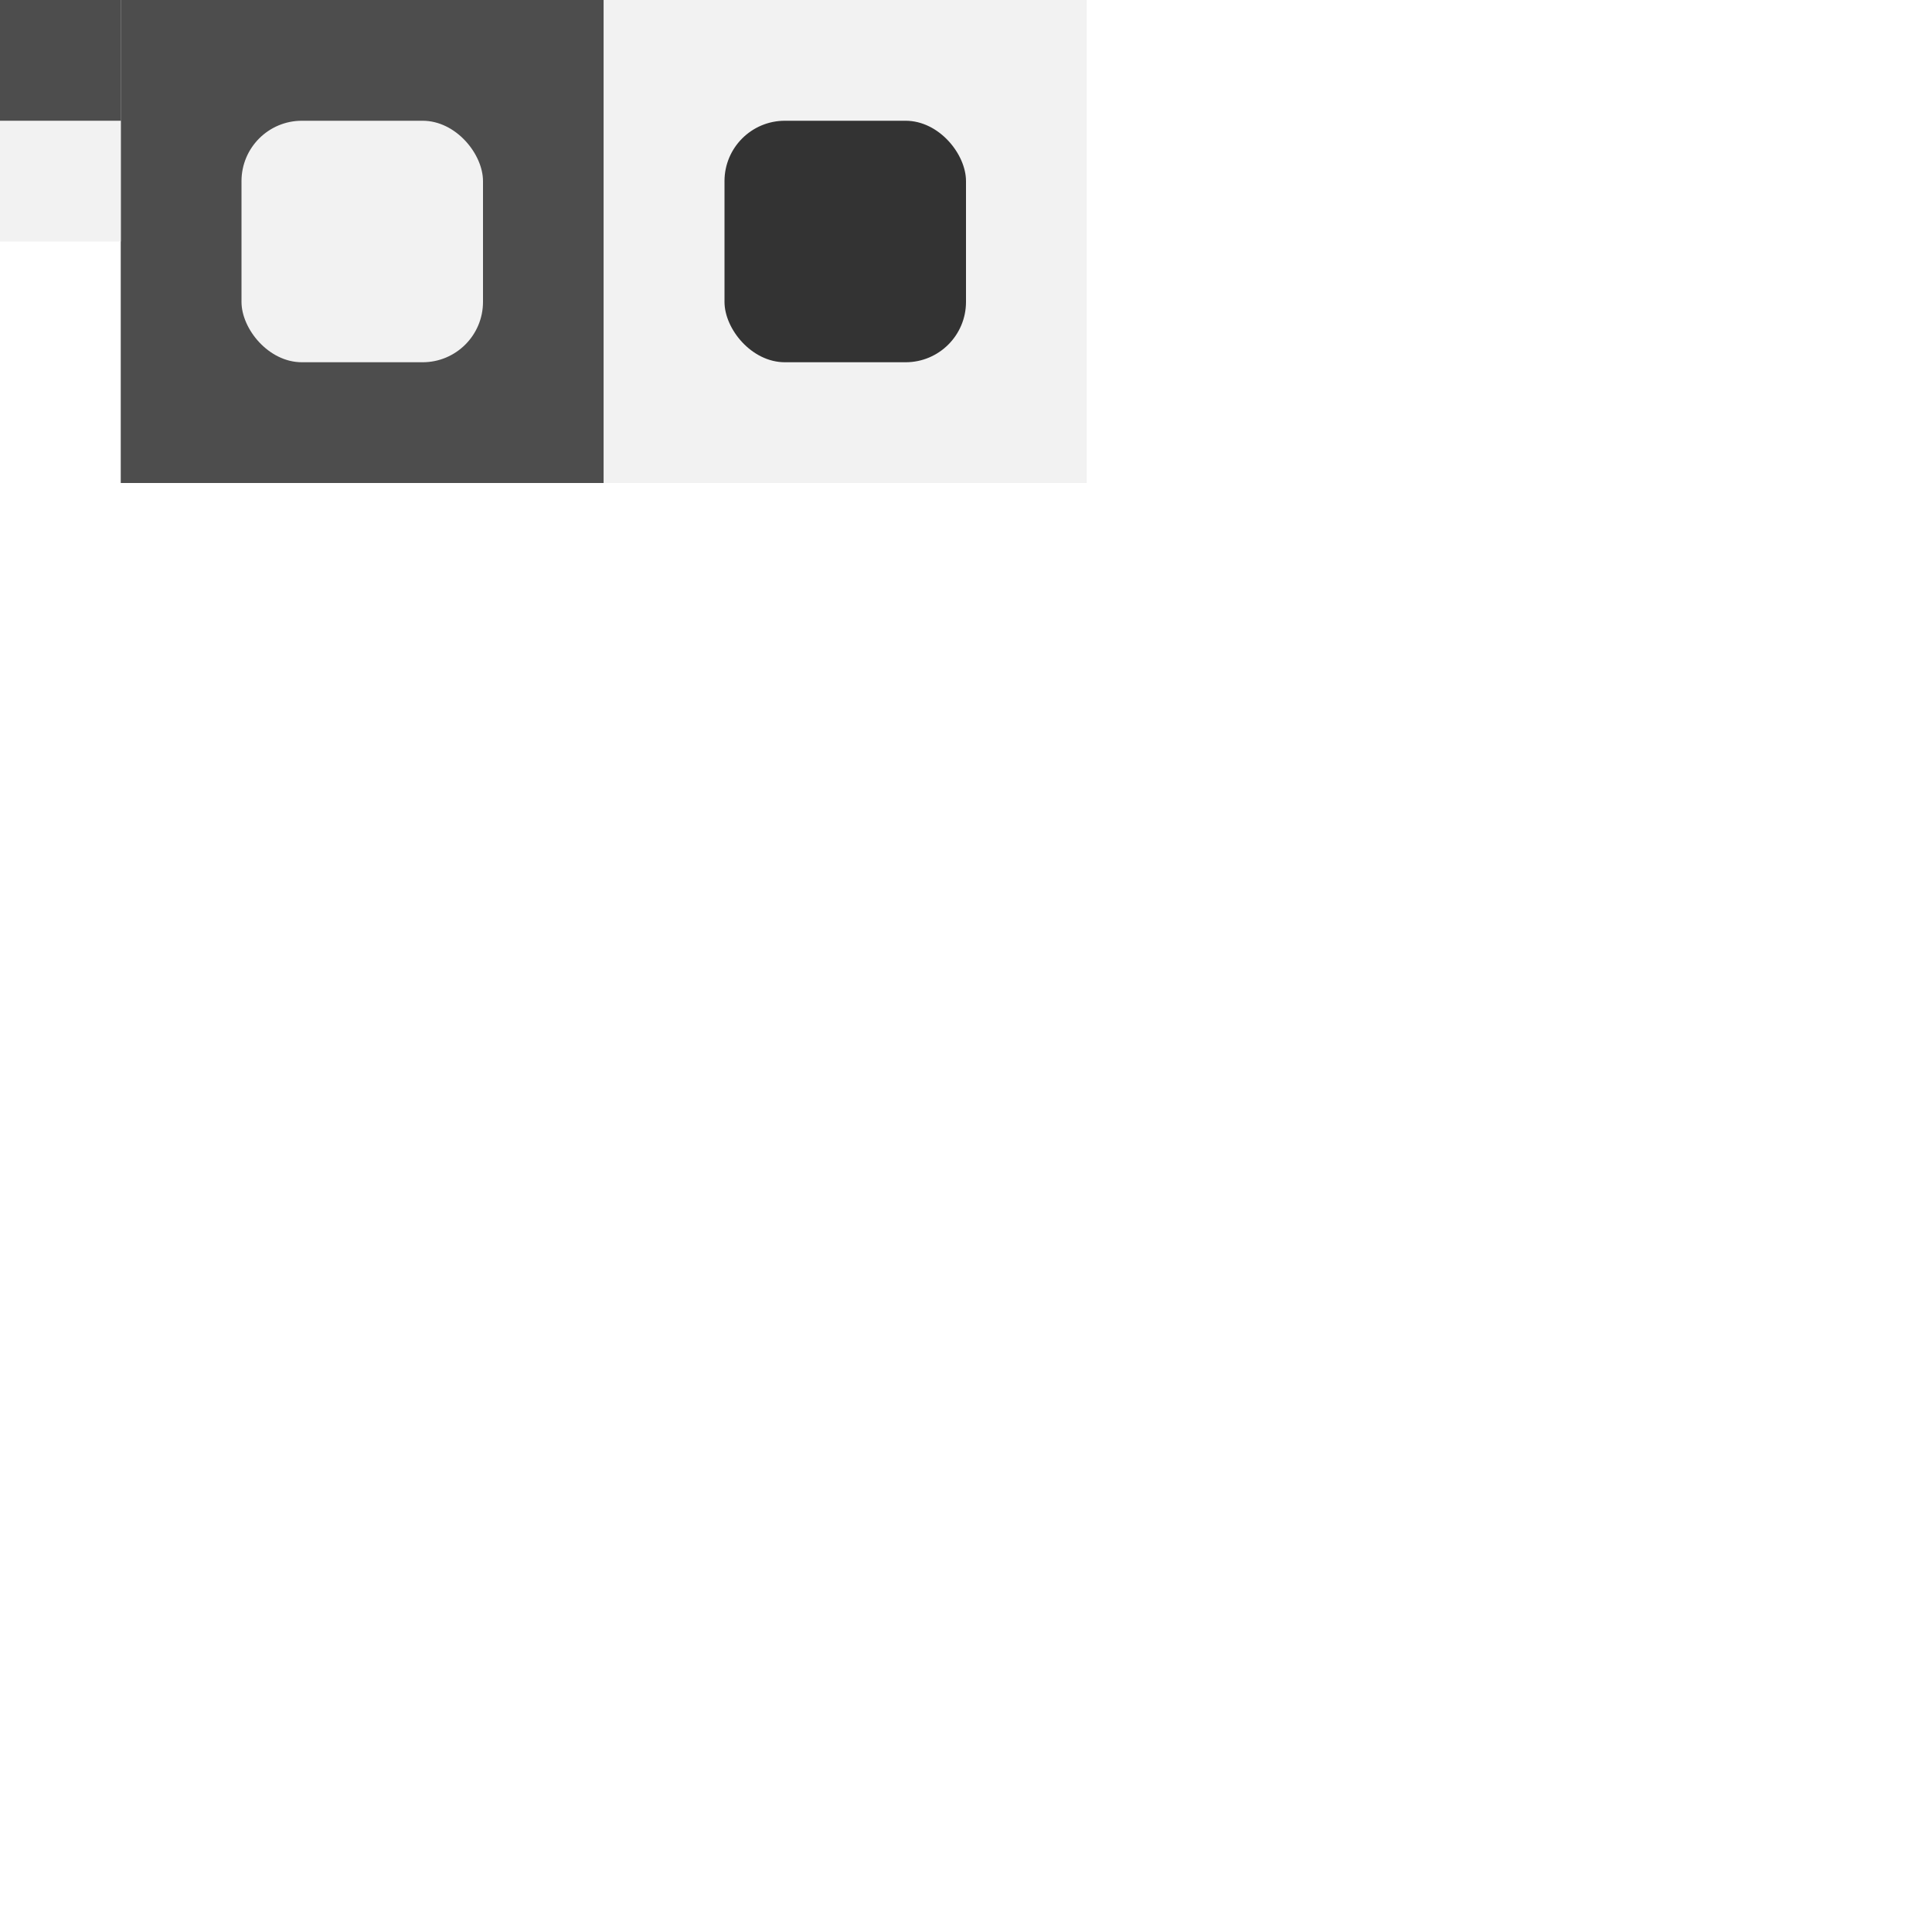 <?xml version="1.0" encoding="UTF-8" standalone="no"?>
<!-- Created with Inkscape (http://www.inkscape.org/) -->

<svg
   xmlns:dc="http://purl.org/dc/elements/1.1/"
   xmlns:cc="http://creativecommons.org/ns#"
   xmlns:rdf="http://www.w3.org/1999/02/22-rdf-syntax-ns#"
   xmlns:svg="http://www.w3.org/2000/svg"
   xmlns="http://www.w3.org/2000/svg"
   xmlns:sodipodi="http://sodipodi.sourceforge.net/DTD/sodipodi-0.dtd"
   xmlns:inkscape="http://www.inkscape.org/namespaces/inkscape"
   width="384"
   height="384"
   id="svg3859"
   version="1.1"
   inkscape:version="0.48.5 r10040"
   sodipodi:docname="tilemap2.svg"
   inkscape:export-filename="/home/draklaw/projects/ld39/assets/tileset.png"
   inkscape:export-xdpi="90"
   inkscape:export-ydpi="90">
  <defs
     id="defs3861" />
  <sodipodi:namedview
     id="base"
     pagecolor="#000000"
     bordercolor="#666666"
     borderopacity="1.0"
     inkscape:pageopacity="0"
     inkscape:pageshadow="2"
     inkscape:zoom="5.6"
     inkscape:cx="105.9939"
     inkscape:cy="341.62484"
     inkscape:document-units="px"
     inkscape:current-layer="layer1"
     showgrid="true"
     inkscape:window-width="1920"
     inkscape:window-height="1022"
     inkscape:window-x="0"
     inkscape:window-y="0"
     inkscape:window-maximized="1">
    <inkscape:grid
       type="xygrid"
       id="grid3867"
       empspacing="4"
       visible="true"
       enabled="true"
       snapvisiblegridlinesonly="true"
       spacingx="6px"
       spacingy="6px" />
  </sodipodi:namedview>
  <g
     inkscape:label="Layer 1"
     inkscape:groupmode="layer"
     id="layer1"
     transform="translate(0,-668.362)">
    <rect
       style="fill:#4d4d4d;fill-opacity:1;fill-rule:nonzero;stroke:none"
       id="rect4785"
       width="96"
       height="96"
       x="24"
       y="668.362" />
    <rect
       style="fill:#f2f2f2;fill-opacity:1;fill-rule:nonzero;stroke:none;filter:url(#filter4779)"
       id="rect3869"
       width="24"
       height="24"
       x="48"
       y="692.362"
       transform="matrix(2,0,0,2,-48,-692.362)"
       ry="6" />
    <rect
       style="fill:#f2f2f2;fill-opacity:1;fill-rule:nonzero;stroke:none"
       id="rect4385"
       width="96"
       height="96"
       x="120"
       y="668.362" />
    <rect
       style="fill:#333333;fill-opacity:1;fill-rule:nonzero;stroke:none"
       id="rect4387"
       width="48"
       height="48"
       x="144"
       y="692.362"
       ry="12" />
    <rect
       style="fill:#f2f2f2;fill-opacity:1;fill-rule:nonzero;stroke:none;filter:url(#filter4771)"
       id="rect4398"
       width="24"
       height="24"
       x="0"
       y="24"
       transform="translate(0,668.362)" />
    <rect
       style="fill:#4d4d4d;fill-opacity:1;fill-rule:nonzero;stroke:none"
       id="rect4783"
       width="24"
       height="24"
       x="0"
       y="5.6843419e-14"
       transform="translate(0,668.362)"
       ry="0" />
  </g>
</svg>
